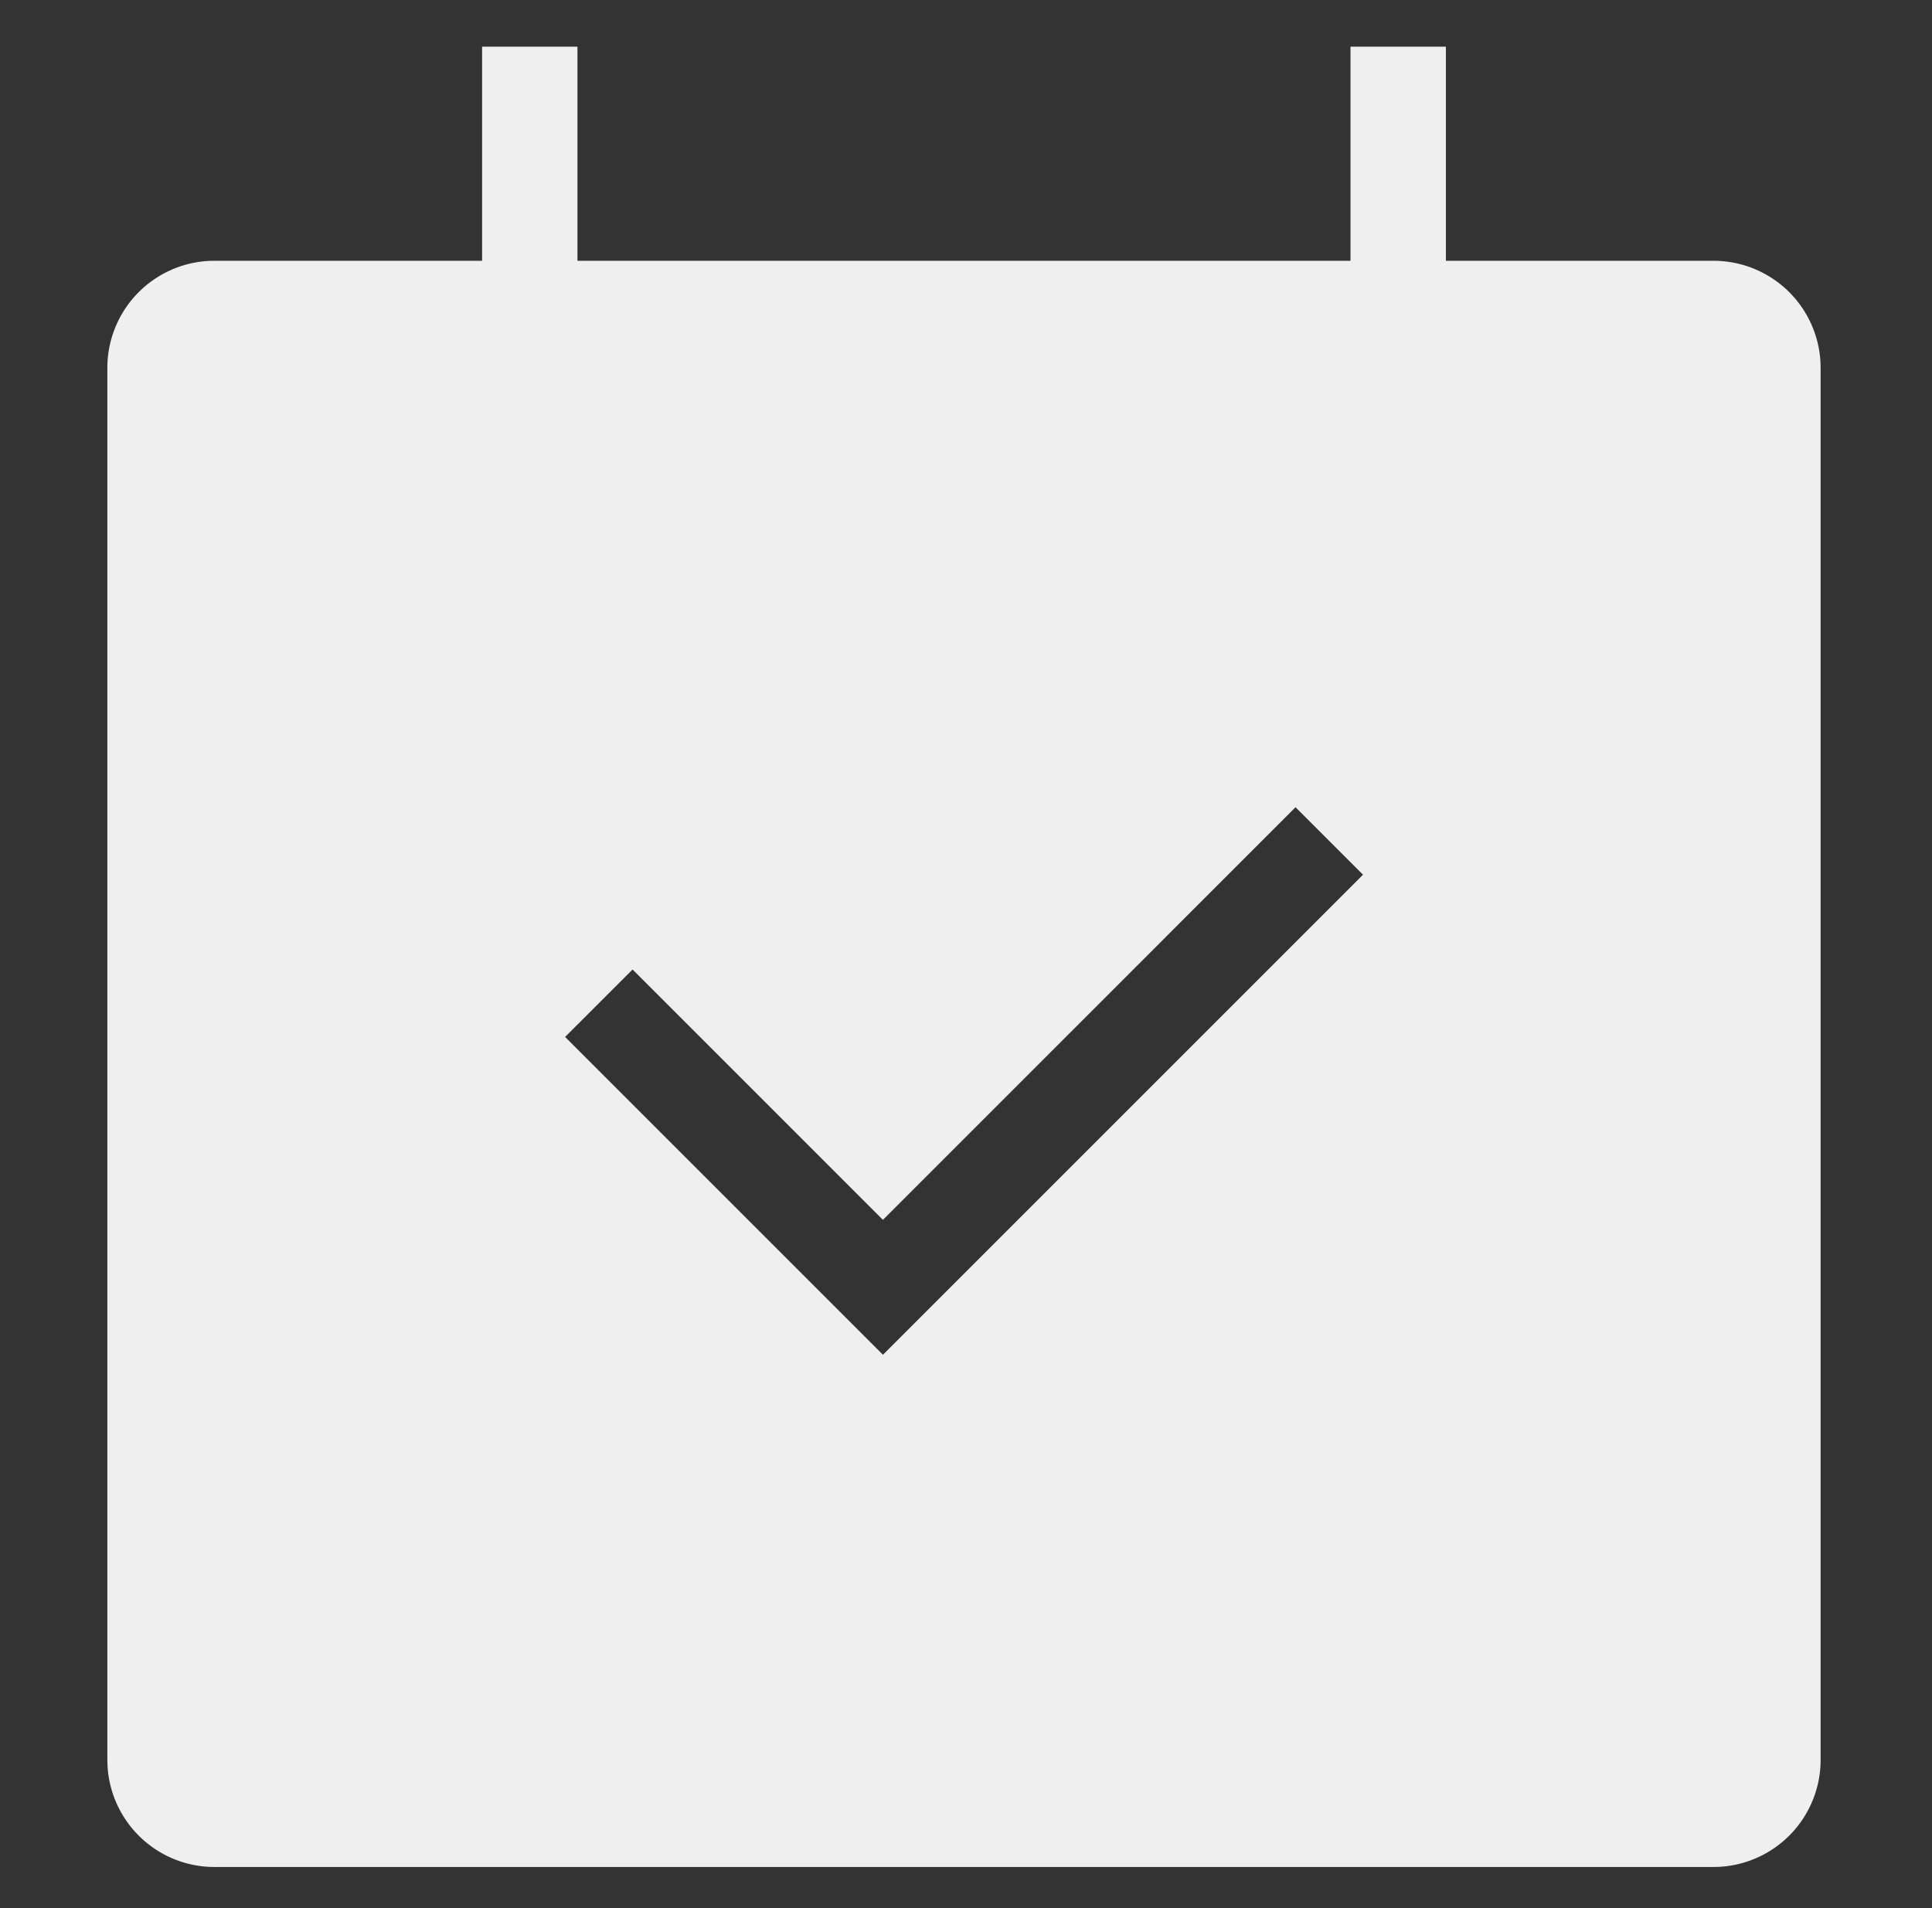 <svg xmlns="http://www.w3.org/2000/svg" width="81" height="80"><rect width="100%" height="100%" fill="#333333" stroke="none"/><path fill="#EFEFEF" fill-rule="evenodd" d="M24.21 1.956v8.978h32.41V1.956h4v8.978h11.22a4.49 4.49 0 014.485 4.278l.005.212v58.362a4.49 4.49 0 01-4.278 4.485l-.212.005H8.99a4.49 4.49 0 01-4.484-4.279l-.005-.21V15.423a4.49 4.49 0 014.278-4.485l.211-.005h11.222V1.956h4zm30.106 31.888l-17.299 17.3-10.496-10.497-2.829 2.828L37.017 56.8v-.002l.001.002 20.127-20.127-2.829-2.829z"/></svg>